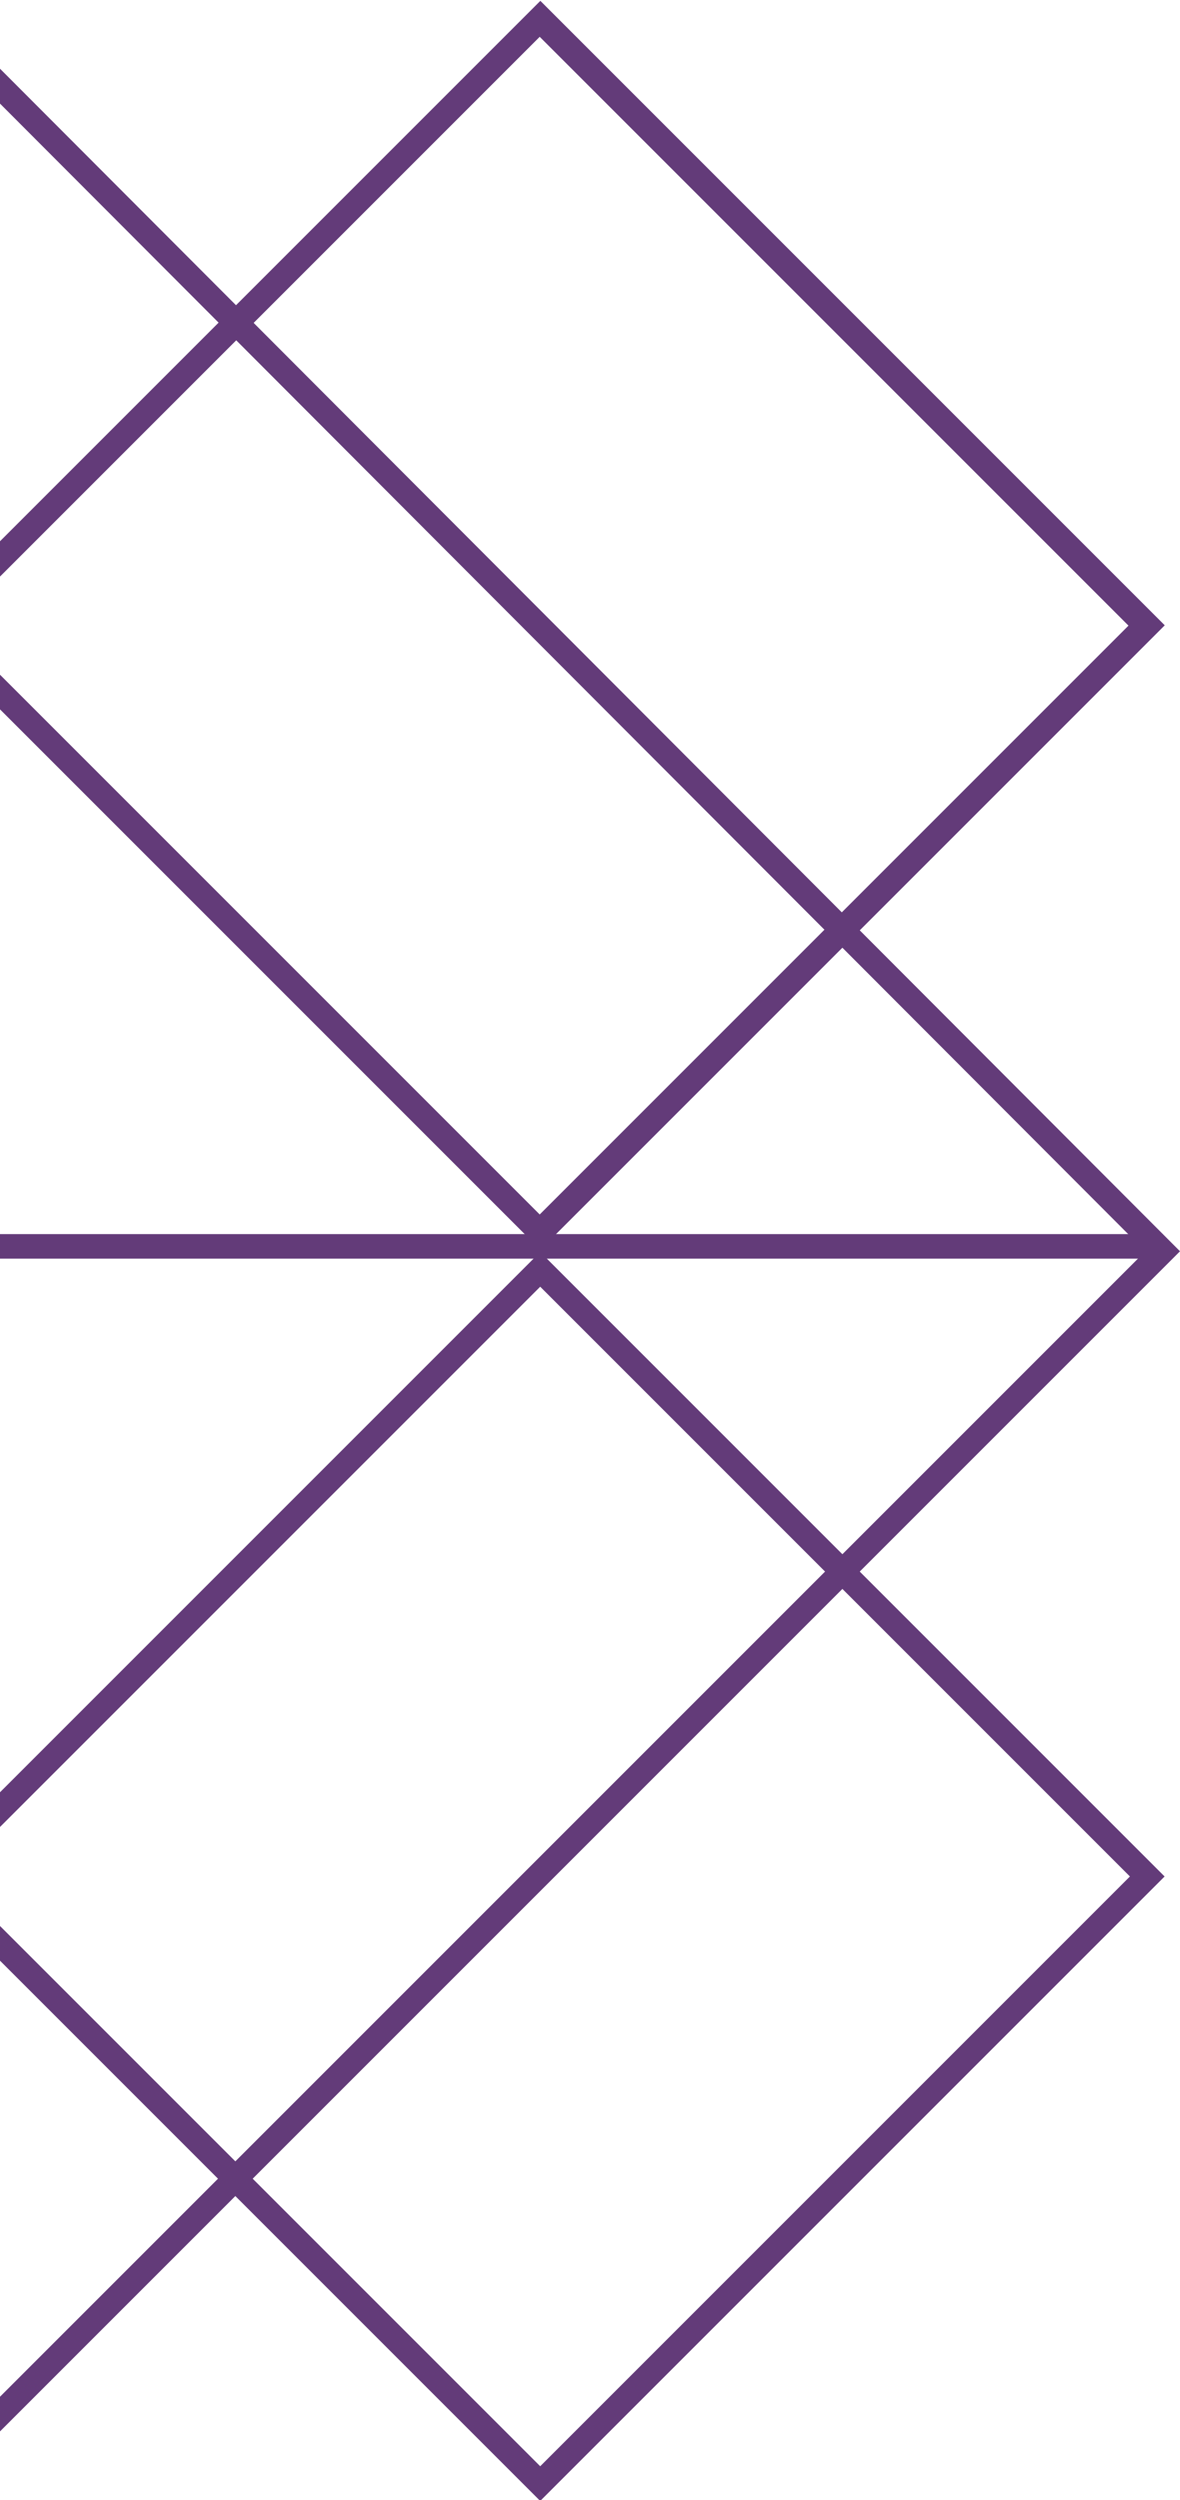 <?xml version="1.0" encoding="utf-8"?>
<!-- Generator: Adobe Illustrator 21.1.0, SVG Export Plug-In . SVG Version: 6.00 Build 0)  -->
<svg version="1.1" id="Layer_1" xmlns="http://www.w3.org/2000/svg" xmlns:xlink="http://www.w3.org/1999/xlink" x="0px" y="0px"
	 viewBox="0 0 48.1 101.9" style="enable-background:new 0 0 48.1 101.9;" xml:space="preserve">
<style type="text/css">
	.st0{clip-path:url(#SVGID_2_);}
	.st1{clip-path:url(#SVGID_4_);}
	.st2{fill:#633B79;}
	.st3{clip-path:url(#SVGID_6_);}
	.st4{clip-path:url(#SVGID_8_);fill:none;stroke:#633B79;stroke-width:2;stroke-miterlimit:10;}
	.st5{clip-path:url(#SVGID_10_);}
	.st6{fill:none;stroke:#633B79;stroke-width:2;stroke-miterlimit:10;}
</style>
<g>
	<defs>
		<rect id="SVGID_1_" x="4" y="7.5" transform="matrix(0.707 -0.707 0.707 0.707 -11.556 23.012)" width="36" height="36"/>
	</defs>
	<clipPath id="SVGID_2_">
		<use xlink:href="#SVGID_1_"  style="overflow:visible;"/>
	</clipPath>
	<g class="st0">
		<defs>
			<rect id="SVGID_3_" y="-385.5" width="1280" height="895"/>
		</defs>
		<clipPath id="SVGID_4_">
			<use xlink:href="#SVGID_3_"  style="overflow:visible;"/>
		</clipPath>
		<g class="st1">
			<path class="st2" d="M22,52.3L-4.9,25.5L22-1.4l26.9,26.9L22,52.3z M-2,25.5l24,24l24-24l-24-24L-2,25.5z"/>
		</g>
	</g>
</g>
<g>
	<defs>
		<rect id="SVGID_5_" x="4" y="58.5" transform="matrix(0.707 -0.707 0.707 0.707 -47.619 37.95)" width="36" height="36"/>
	</defs>
	<clipPath id="SVGID_6_">
		<use xlink:href="#SVGID_5_"  style="overflow:visible;"/>
	</clipPath>
	<g class="st3">
		<defs>
			<rect id="SVGID_7_" y="-385.5" width="1280" height="895"/>
		</defs>
		<clipPath id="SVGID_8_">
			<use xlink:href="#SVGID_7_"  style="overflow:visible;"/>
		</clipPath>
		<rect x="4" y="58.5" transform="matrix(0.707 -0.707 0.707 0.707 -47.619 37.95)" class="st4" width="36" height="36"/>
	</g>
</g>
<g>
	<defs>
		<polyline id="SVGID_9_" points="0,2.8 48.1,51 0,99.1 		"/>
	</defs>
	<clipPath id="SVGID_10_">
		<use xlink:href="#SVGID_9_"  style="overflow:visible;"/>
	</clipPath>
	<g class="st5">
		<polyline class="st6" points="-3.5,-0.7 48.1,51 -3.5,102.6 		"/>
	</g>
</g>
<g>
	<g>
		<rect y="50.3" class="st2" width="47.4" height="1"/>
	</g>
</g>
</svg>
